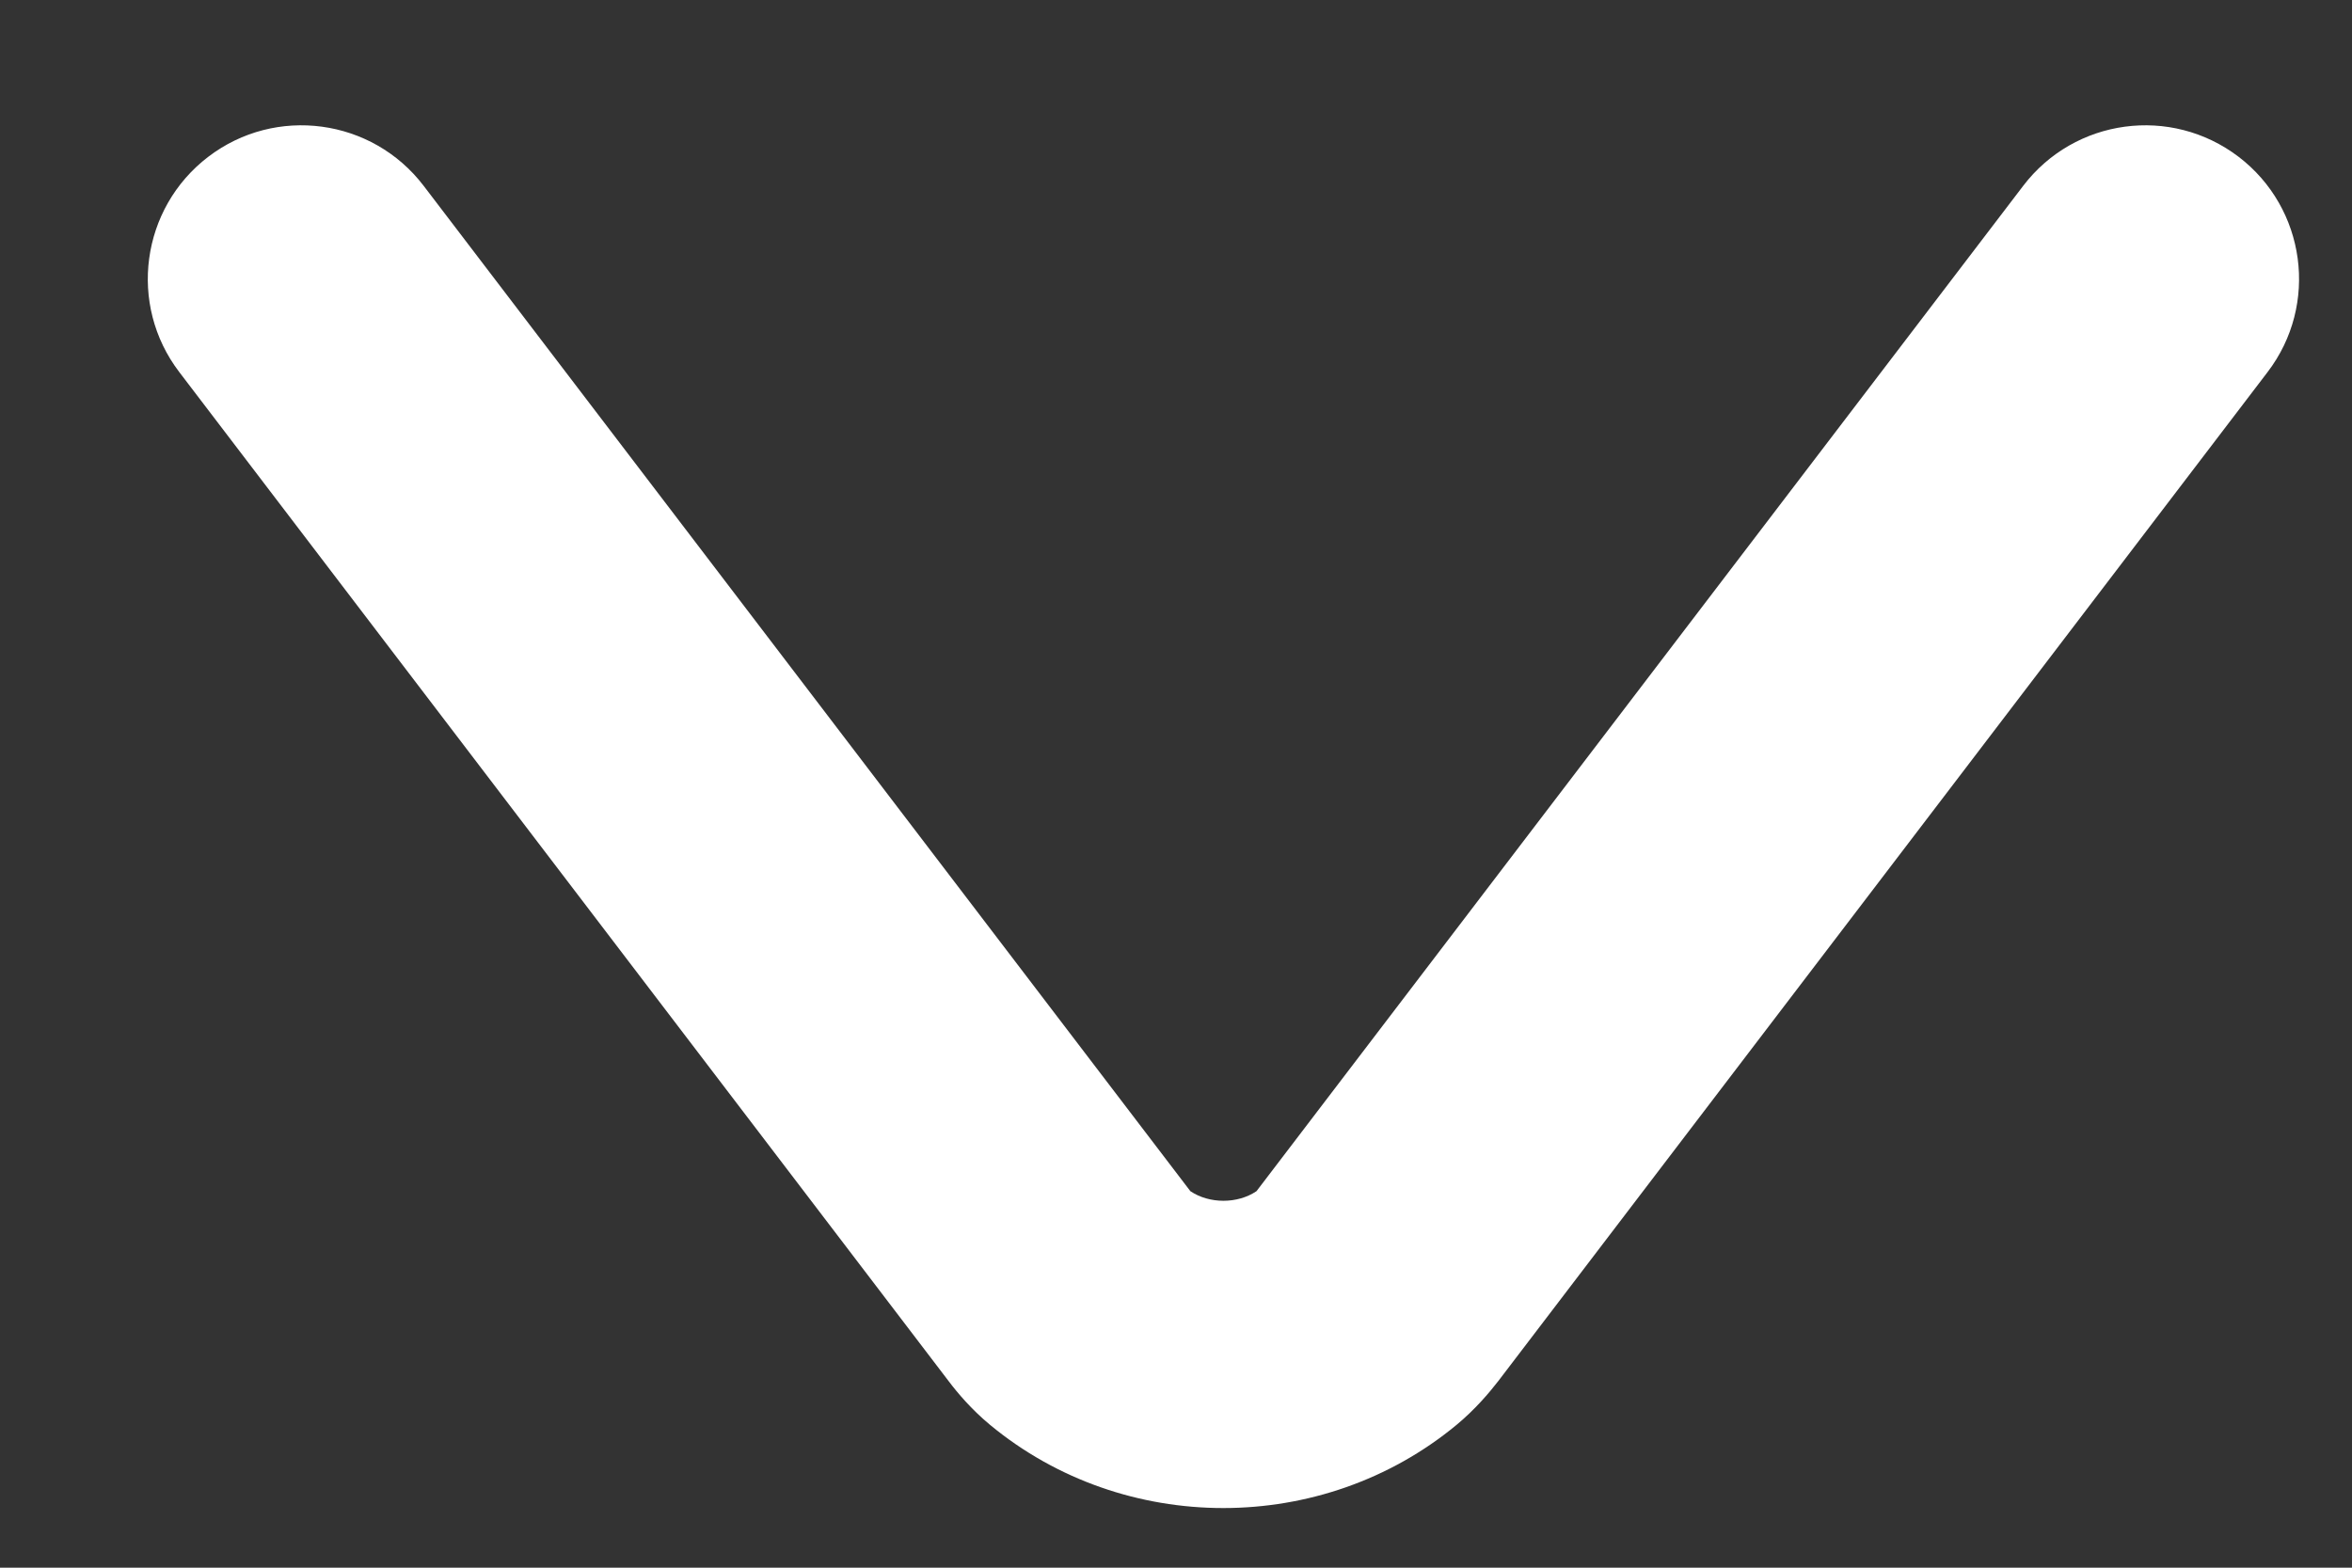 <svg width="9" height="6" viewBox="0 0 9 6" fill="none" xmlns="http://www.w3.org/2000/svg">
<rect x="0" y="0" width="9" height="6" fill="#333333" stroke="none"/>
<path fill-rule="evenodd" clip-rule="evenodd" d="M0.797 0.6C1.055 0.403 1.424 0.453 1.621 0.711L4.555 4.559C4.628 4.608 4.735 4.608 4.808 4.559L7.742 0.711C7.939 0.453 8.307 0.403 8.566 0.6C8.824 0.797 8.874 1.166 8.677 1.424L5.733 5.286C5.698 5.331 5.646 5.393 5.574 5.453C5.061 5.878 4.301 5.878 3.788 5.453C3.716 5.393 3.664 5.331 3.63 5.286L0.686 1.424C0.489 1.166 0.539 0.797 0.797 0.6Z" fill="white"/>
</svg>

